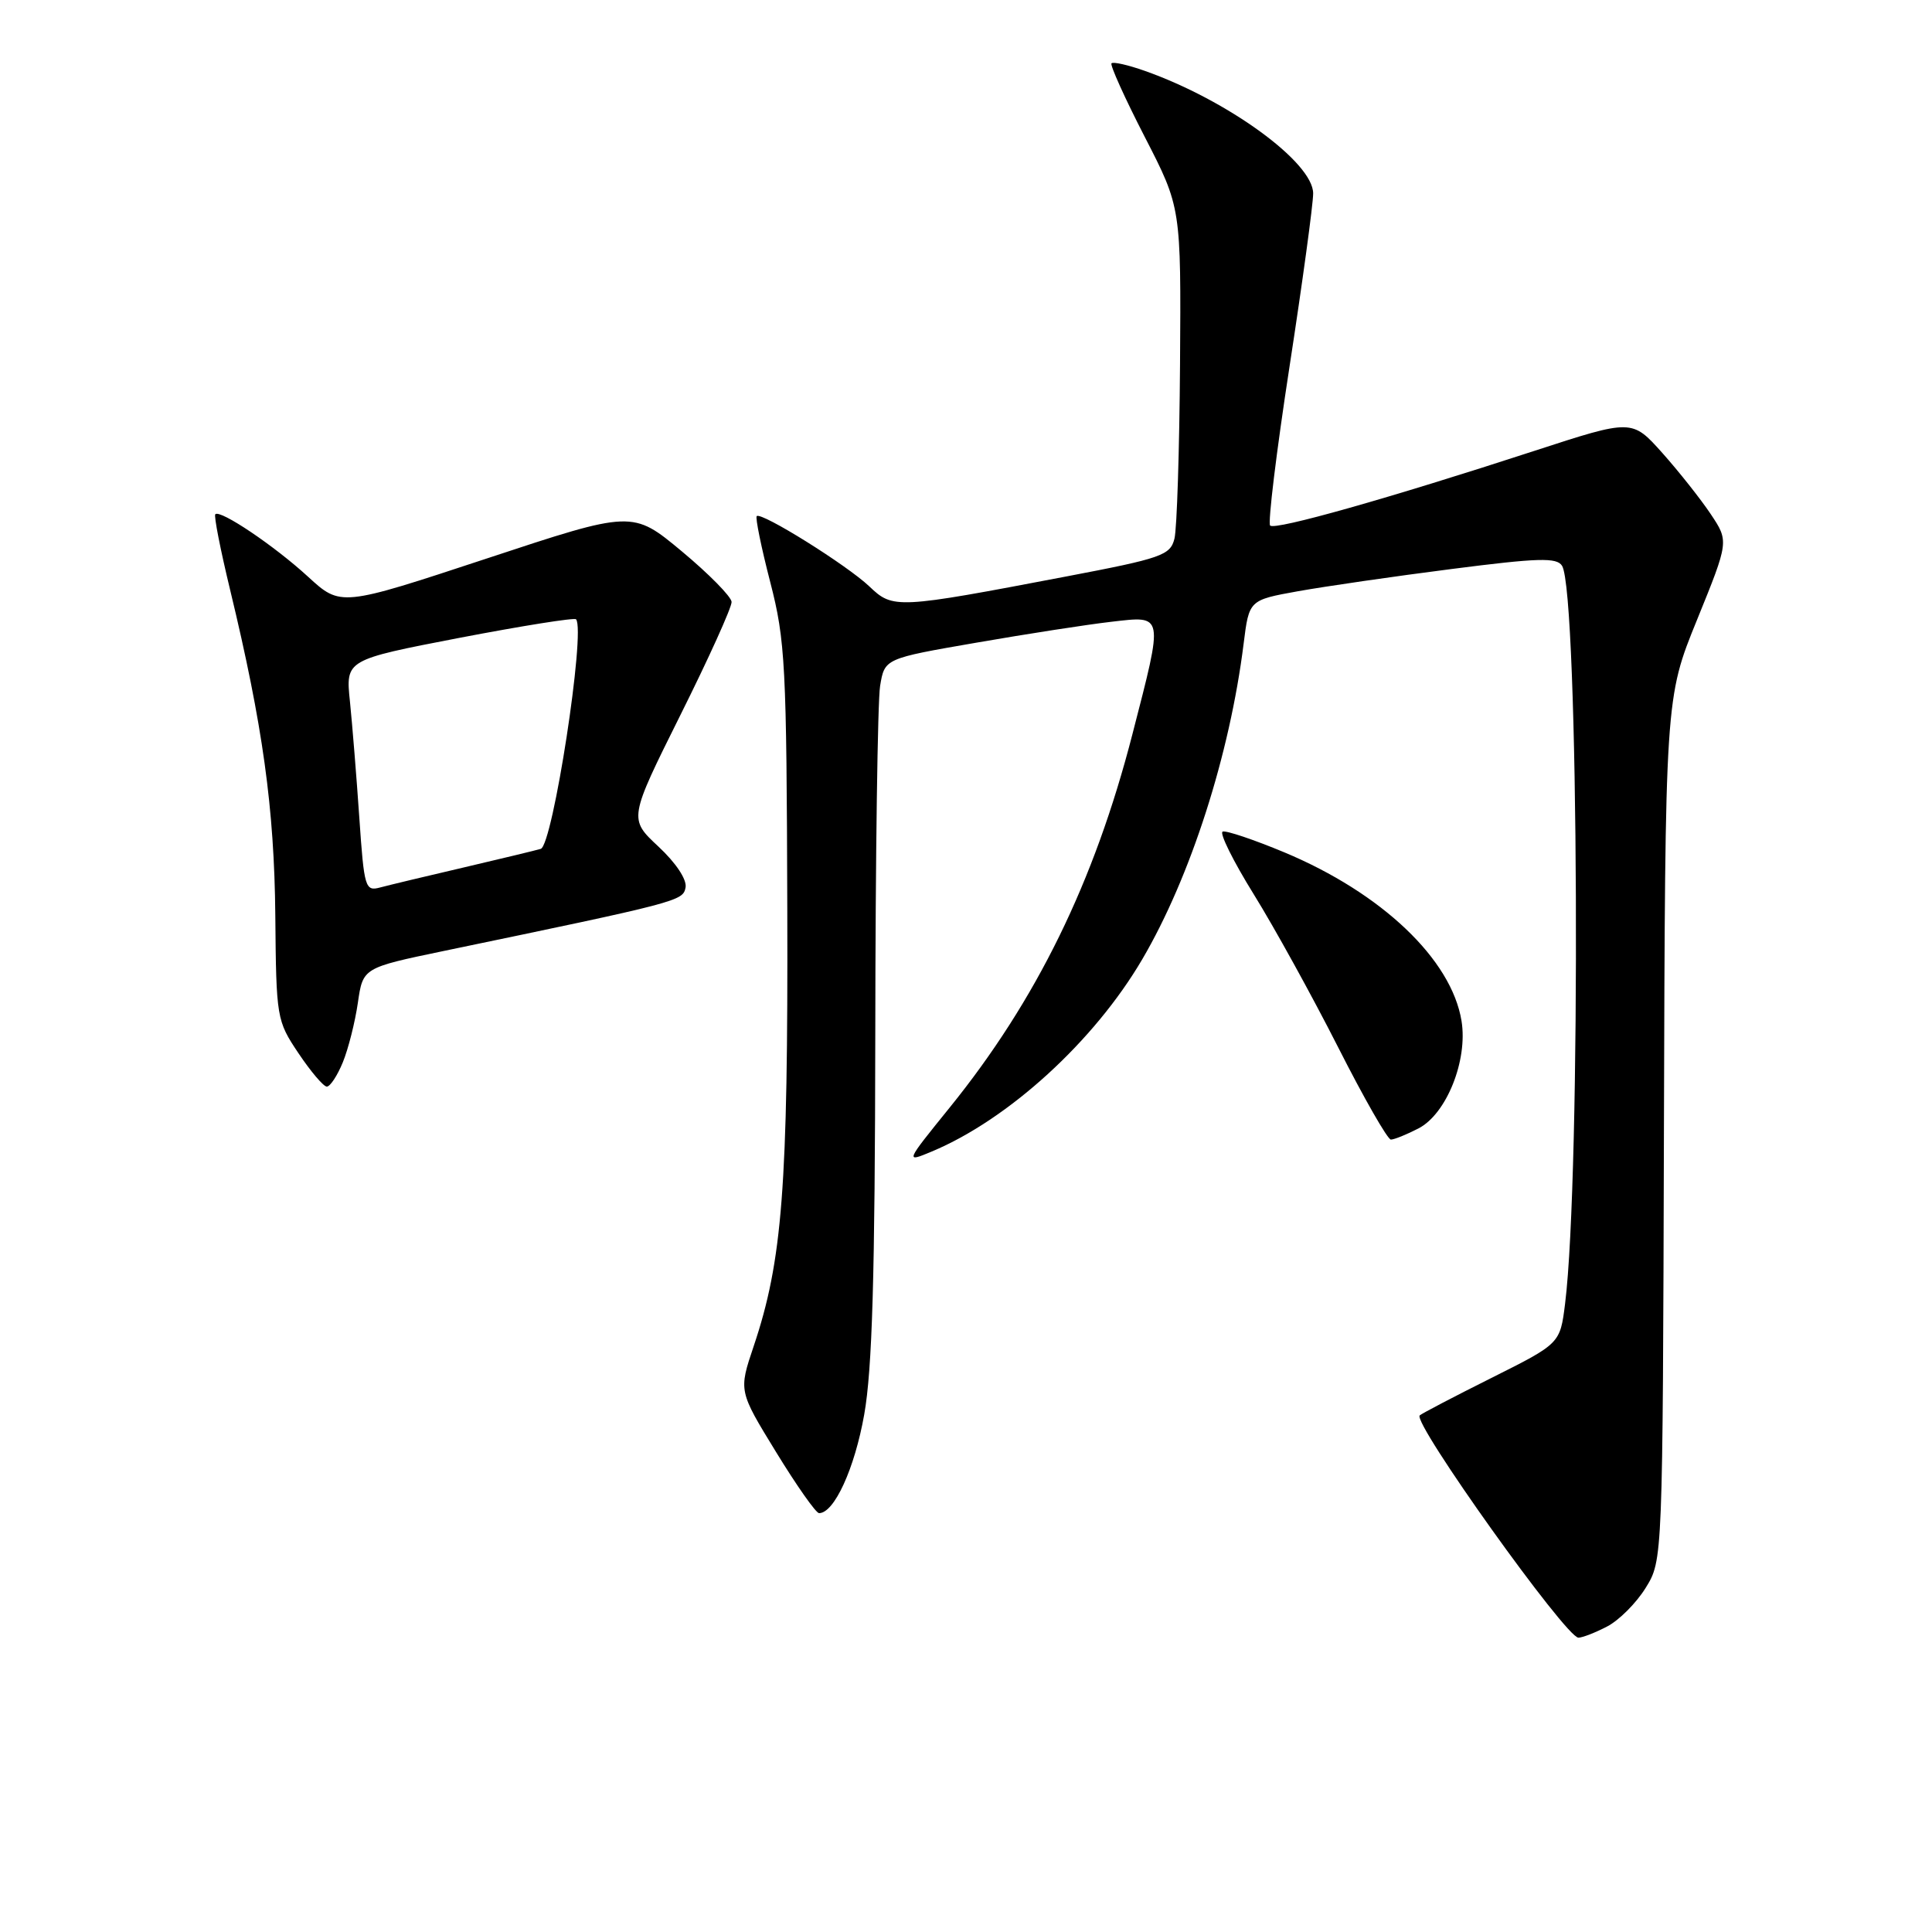 <?xml version="1.0" encoding="UTF-8" standalone="no"?>
<!DOCTYPE svg PUBLIC "-//W3C//DTD SVG 1.1//EN" "http://www.w3.org/Graphics/SVG/1.1/DTD/svg11.dtd" >
<svg xmlns="http://www.w3.org/2000/svg" xmlns:xlink="http://www.w3.org/1999/xlink" version="1.1" viewBox="0 0 256 256">
 <g >
 <path fill="currentColor"
d=" M 212.95 215.52 C 214.52 214.71 216.82 212.41 218.06 210.40 C 220.32 206.75 220.32 206.75 220.48 149.62 C 220.64 92.50 220.64 92.50 224.87 82.12 C 229.09 71.73 229.09 71.73 226.68 68.12 C 225.35 66.13 222.46 62.48 220.26 60.01 C 216.25 55.53 216.25 55.53 203.38 59.72 C 184.00 66.04 168.96 70.29 168.30 69.64 C 167.98 69.32 169.13 59.86 170.86 48.63 C 172.59 37.40 174.00 27.05 174.00 25.63 C 174.00 21.51 162.66 13.26 151.69 9.39 C 149.49 8.61 147.51 8.16 147.28 8.39 C 147.06 8.61 149.04 13.00 151.69 18.15 C 156.50 27.50 156.50 27.50 156.36 48.25 C 156.28 59.66 155.95 70.07 155.62 71.38 C 155.07 73.58 153.92 73.98 141.26 76.39 C 118.76 80.68 118.34 80.70 115.20 77.71 C 112.24 74.89 100.87 67.79 100.27 68.39 C 100.07 68.60 100.87 72.53 102.06 77.13 C 104.06 84.88 104.23 88.07 104.32 120.50 C 104.43 157.30 103.68 167.05 99.86 178.40 C 97.87 184.31 97.87 184.31 102.83 192.40 C 105.56 196.86 108.12 200.50 108.53 200.50 C 110.54 200.50 113.24 194.60 114.51 187.45 C 115.58 181.45 115.94 169.07 115.98 137.00 C 116.00 113.62 116.29 92.87 116.62 90.88 C 117.22 87.26 117.22 87.26 129.36 85.16 C 136.04 84.00 144.09 82.75 147.25 82.39 C 154.27 81.58 154.20 81.20 150.05 97.29 C 145.00 116.90 137.34 132.54 125.82 146.78 C 119.93 154.06 119.93 154.06 123.47 152.58 C 133.64 148.33 145.00 137.95 151.35 127.12 C 157.75 116.21 162.95 100.02 164.79 85.27 C 165.51 79.51 165.51 79.51 172.00 78.34 C 175.58 77.70 184.72 76.37 192.32 75.40 C 203.83 73.92 206.29 73.85 206.98 74.97 C 209.20 78.55 209.51 155.70 207.38 172.76 C 206.72 178.03 206.72 178.03 197.63 182.58 C 192.63 185.08 188.35 187.32 188.12 187.55 C 187.15 188.52 207.49 217.00 209.15 217.00 C 209.67 217.00 211.38 216.34 212.95 215.52 Z  M 187.96 149.52 C 191.67 147.60 194.51 140.50 193.66 135.28 C 192.33 127.12 183.10 118.34 170.18 112.94 C 166.15 111.26 162.47 110.02 162.01 110.19 C 161.55 110.36 163.40 114.10 166.13 118.50 C 168.86 122.90 173.88 132.01 177.30 138.75 C 180.71 145.48 183.86 150.99 184.30 151.00 C 184.74 151.00 186.39 150.33 187.96 149.52 Z  M 45.43 140.75 C 46.16 138.96 47.05 135.42 47.42 132.87 C 48.09 128.24 48.09 128.24 58.79 126.01 C 90.05 119.51 90.49 119.39 90.84 117.60 C 91.04 116.56 89.58 114.35 87.24 112.17 C 83.31 108.50 83.31 108.50 90.15 94.76 C 93.92 87.21 96.97 80.46 96.94 79.76 C 96.91 79.07 93.94 76.05 90.35 73.06 C 83.81 67.62 83.81 67.62 64.48 74.01 C 45.15 80.39 45.15 80.39 40.82 76.42 C 36.37 72.33 29.18 67.49 28.53 68.14 C 28.32 68.34 29.21 72.85 30.49 78.15 C 34.81 96.04 36.35 107.12 36.48 121.33 C 36.60 134.90 36.66 135.25 39.55 139.56 C 41.17 141.98 42.86 143.97 43.30 143.98 C 43.74 143.99 44.70 142.54 45.43 140.75 Z  M 47.61 108.33 C 47.24 102.92 46.68 96.01 46.37 92.96 C 45.79 87.43 45.79 87.43 60.87 84.52 C 69.17 82.93 76.12 81.82 76.33 82.06 C 77.63 83.58 73.25 112.00 71.65 112.48 C 71.02 112.67 66.45 113.77 61.50 114.93 C 56.55 116.08 51.55 117.28 50.39 117.59 C 48.39 118.13 48.25 117.69 47.61 108.33 Z "/>
</g>
</svg>